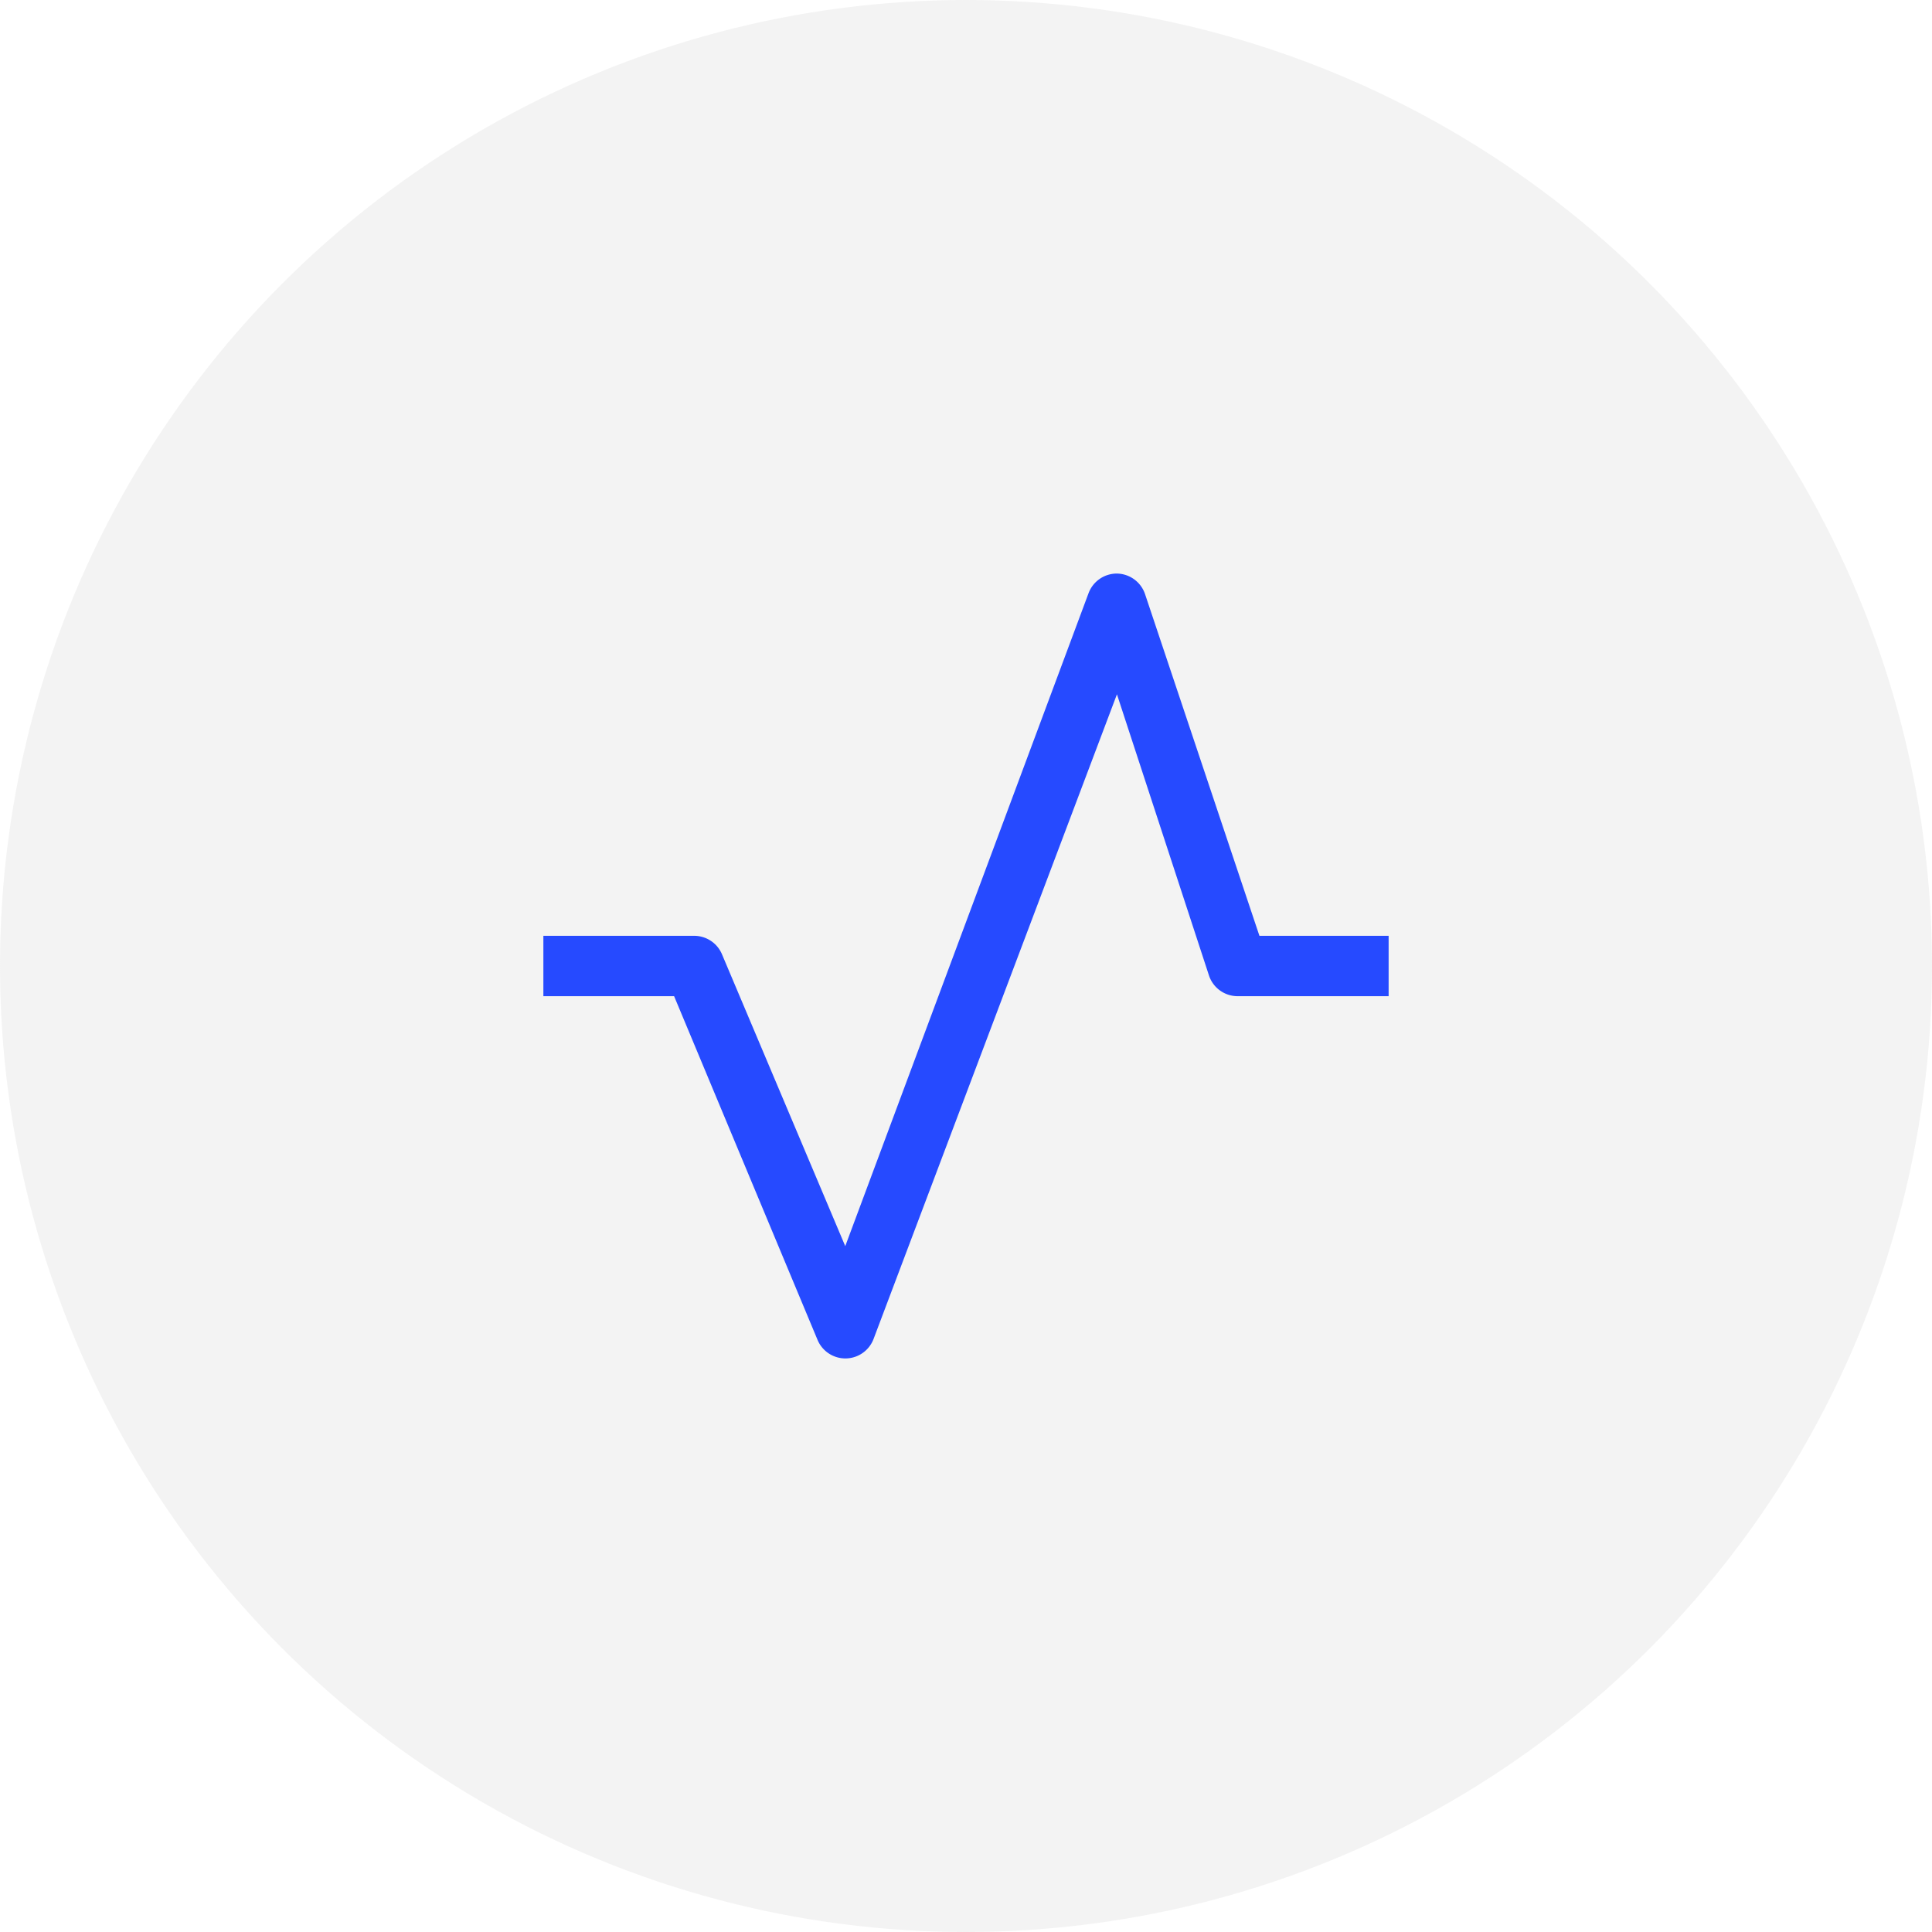 <svg width="48" height="48" xmlns="http://www.w3.org/2000/svg"><g fill="none" fill-rule="evenodd"><circle cx="24" cy="24" r="24" opacity=".2" fill="#C6C6C6"/><path d="M21 33.75a.75.75 0 01-.69-.465l-3.562-8.535H13.5v-1.5h3.75a.75.75 0 01.69.465L21 30.96l6.045-16.223a.75.75 0 01.705-.487.75.75 0 01.698.51l2.842 8.49h3.21v1.5h-3.75a.75.75 0 01-.712-.51l-2.288-6.99-6.045 16.012a.75.75 0 01-.705.488z" fill="#264AFF"/></g></svg>
